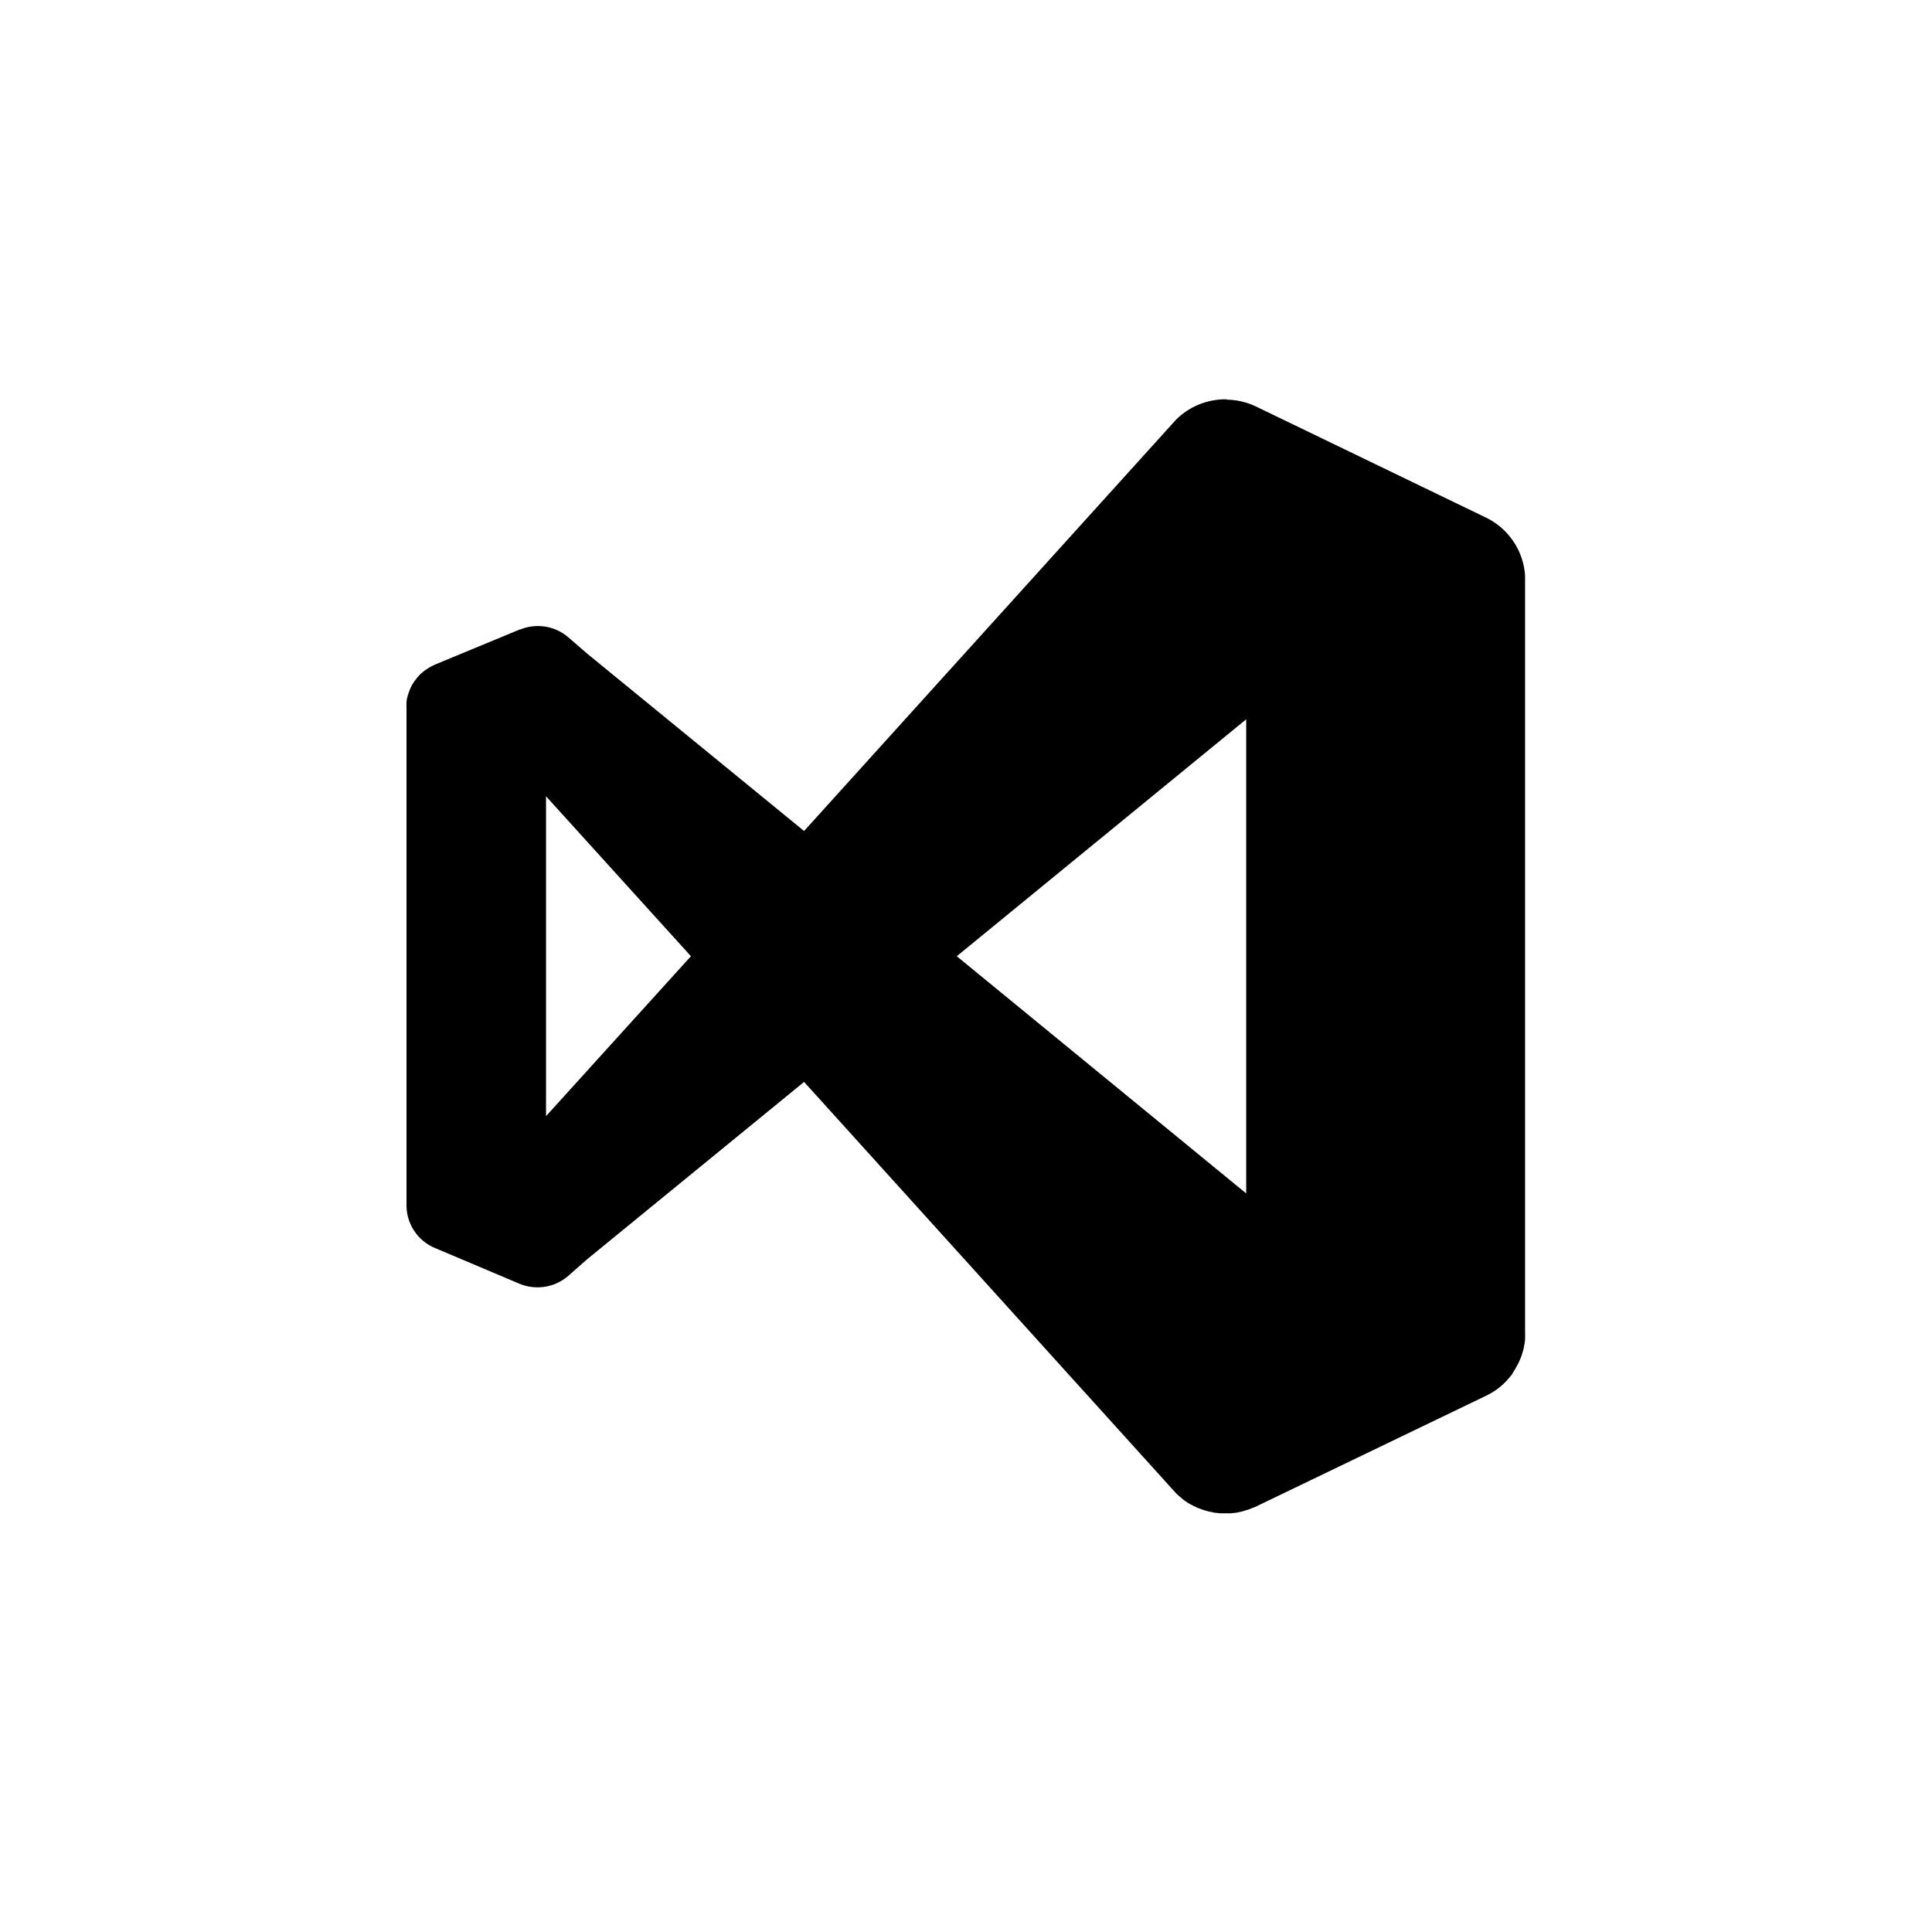 <svg xmlns="http://www.w3.org/2000/svg" xmlns:xlink="http://www.w3.org/1999/xlink" width="32" height="32" viewBox="0 0 32 32"><defs><style>.a{clip-path:url(#b);}</style><clipPath id="b"><rect width="32" height="32"/></clipPath></defs><g id="a" class="a"><path d="M13.6.094a1.163,1.163,0,0,0-.8.3l-.039.037L6.6,7.244,3,4.3l-.314-.272A.775.775,0,0,0,1.9,3.906s-.006,0-.009,0l-1.4.58-.057.027a.385.385,0,0,1-.039.021l-.027.018L.32,4.583.3,4.6a.276.276,0,0,0-.033.027.283.283,0,0,0-.03.027.264.264,0,0,0-.024.027.206.206,0,0,0-.024.027L.16,4.746a.148.148,0,0,0-.018.024C.133,4.783.124,4.8.115,4.81A.128.128,0,0,1,.1,4.837c-.006.012-.012.024-.018.039L.066,4.91c0,.012-.009.024-.012.037a.18.18,0,0,0-.012.037.181.181,0,0,0-.012.042l-.009.03A.245.245,0,0,1,.015,5.1c0,.012,0,.024,0,.039a.461.461,0,0,0,0,.063v8.24a.767.767,0,0,0,.474.71l1.4.592a.779.779,0,0,0,.8-.127L3,14.343,6.6,11.4l6.159,6.811c.018.018.039.037.057.052l.045.039c.012.012.027.021.042.033s.033.021.048.033.037.021.052.03l.052.027.052.024a.35.35,0,0,0,.055.021.381.381,0,0,0,.057.021c.015.006.033.009.052.015a.382.382,0,0,0,.06.015c.018,0,.037.009.055.012a.35.35,0,0,0,.057.006.385.385,0,0,0,.057.006c.018,0,.037,0,.057,0h.057c.021,0,.042,0,.06,0a.351.351,0,0,1,.052-.006.486.486,0,0,0,.07-.012l.045-.009A.517.517,0,0,0,13.9,18.5a.532.532,0,0,0,.052-.015.39.39,0,0,0,.055-.021l.07-.027,3.821-1.84a1.1,1.1,0,0,0,.365-.278,1.056,1.056,0,0,0,.072-.088.009.009,0,0,1,0-.006,1.009,1.009,0,0,0,.06-.1c.018-.03.033-.06.048-.09,0-.006,0-.009.006-.015a.8.8,0,0,0,.033-.082l.009-.03c.009-.027.018-.055.024-.082a.092.092,0,0,0,.006-.027c.006-.027.009-.055.015-.078a.185.185,0,0,1,.006-.039c0-.024,0-.045,0-.07a.441.441,0,0,0,0-.06V3.064c0-.037,0-.075-.006-.115a1.153,1.153,0,0,0-.65-.9L14.079.21A1.155,1.155,0,0,0,13.6.1Zm.323,5.3v7.853L9.129,9.318ZM2.326,6.669l2.4,2.649-2.4,2.649Z" transform="translate(6.718 6.52)"/></g></svg>